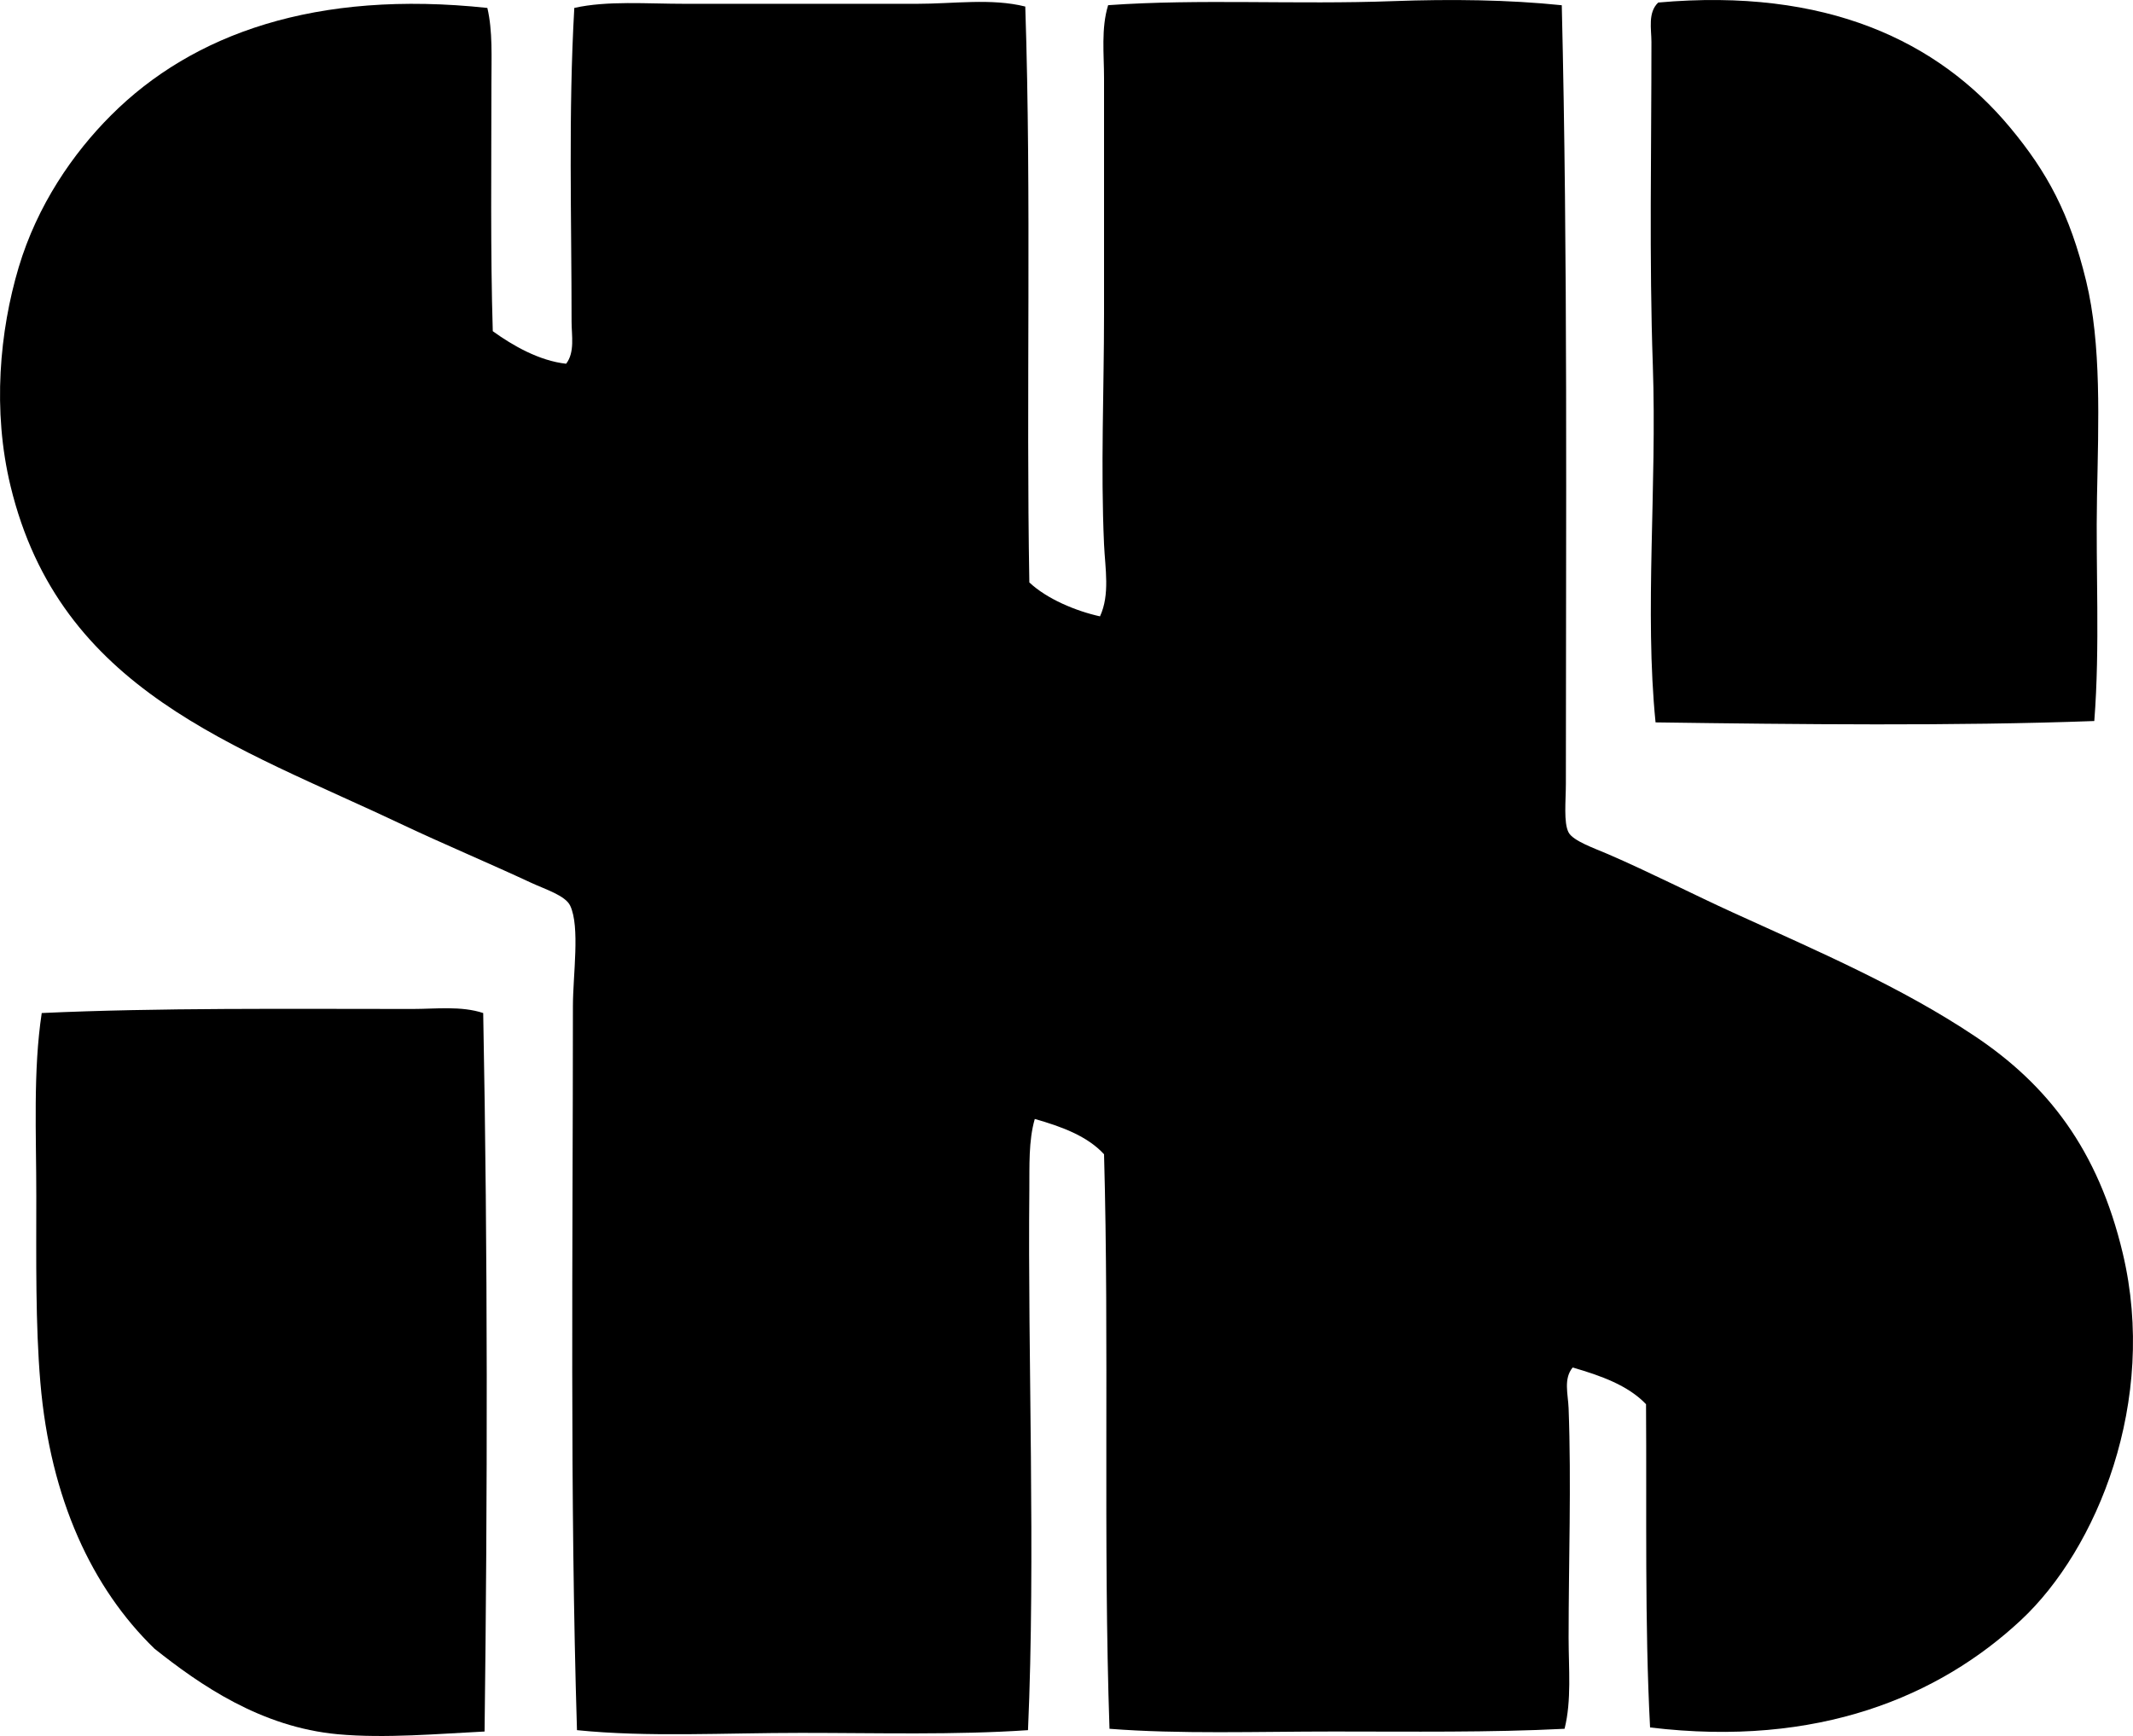 <svg enable-background="new 0 0 78.155 63.618" viewBox="0 0 78.155 63.618" xmlns="http://www.w3.org/2000/svg"><g clip-rule="evenodd" fill-rule="evenodd"><path d="m57.225.192c.222 9.292.151 18.762.15 28.521 0 .636-.088 1.434.099 1.792.165.313.946.581 1.444.796 1.503.649 3.232 1.528 4.578 2.14 3.174 1.444 6.173 2.735 8.86 4.529 2.66 1.776 4.521 4.154 5.425 7.964 1.286 5.415-.943 10.837-3.732 13.438-2.991 2.79-7.43 4.677-13.589 3.933-.2-3.797-.12-7.876-.148-11.846-.657-.688-1.645-1.043-2.688-1.345-.343.414-.168.979-.149 1.494.103 2.729 0 5.663 0 8.411.001 1.141.113 2.29-.148 3.335-2.722.14-5.635.1-8.462.1-2.829 0-5.632.1-8.212-.1-.234-6.837-.008-14.156-.2-21.055-.611-.665-1.545-1.01-2.538-1.293-.232.807-.191 1.716-.199 2.588-.062 6.128.232 13.428-.049 19.81-2.677.182-5.516.1-8.313.1-2.811-.001-5.625.164-8.213-.1-.263-8.574-.15-17.557-.149-26.529.001-1.158.266-2.906-.099-3.683-.177-.376-.912-.599-1.444-.847-1.463-.682-3.299-1.46-4.629-2.09-6.217-2.947-12.62-4.933-14.434-12.443-.67-2.773-.398-5.679.298-8.014.68-2.274 1.986-4.177 3.386-5.574 2.993-2.994 7.517-4.603 13.787-3.933.199.843.149 1.808.149 2.787 0 2.921-.039 6.205.05 9.059.732.528 1.701 1.085 2.688 1.193.325-.423.199-1.035.199-1.542.001-3.742-.12-7.647.1-11.498 1.221-.27 2.627-.15 4.082-.15h8.461c1.373 0 2.736-.211 3.981.1.231 7.028.028 14.343.149 21.104.641.604 1.704 1.049 2.589 1.243.37-.801.189-1.747.148-2.638-.126-2.795 0-5.659 0-8.461.001-2.864 0-5.713 0-8.611.001-.891-.112-1.837.15-2.687 3.337-.238 6.906-.016 10.452-.149 2.095-.076 4.21-.053 6.17.151z"/><path d="m76.737 26.423c-5.118.188-10.87.122-16.076.05-.408-4.073.055-8.624-.1-13.091-.135-3.875-.05-7.862-.051-11.846 0-.466-.139-1.076.249-1.443 6.162-.552 10.258 1.415 12.892 4.579 1.354 1.627 2.186 3.152 2.787 5.625.564 2.324.452 5.139.398 7.913-.052 2.659.115 5.449-.099 8.213z"/><path d="m17.705 37.124c.169 8.918.159 17.635.05 26.33-1.672.081-3.639.259-5.375.1-2.818-.259-5.049-1.808-6.72-3.136-2.278-2.211-3.817-5.476-4.181-9.756-.182-2.143-.149-4.511-.149-6.818.001-2.29-.122-4.595.199-6.72 4.276-.197 9.024-.149 13.588-.149.864-.001 1.781-.118 2.588.149z"/></g></svg>